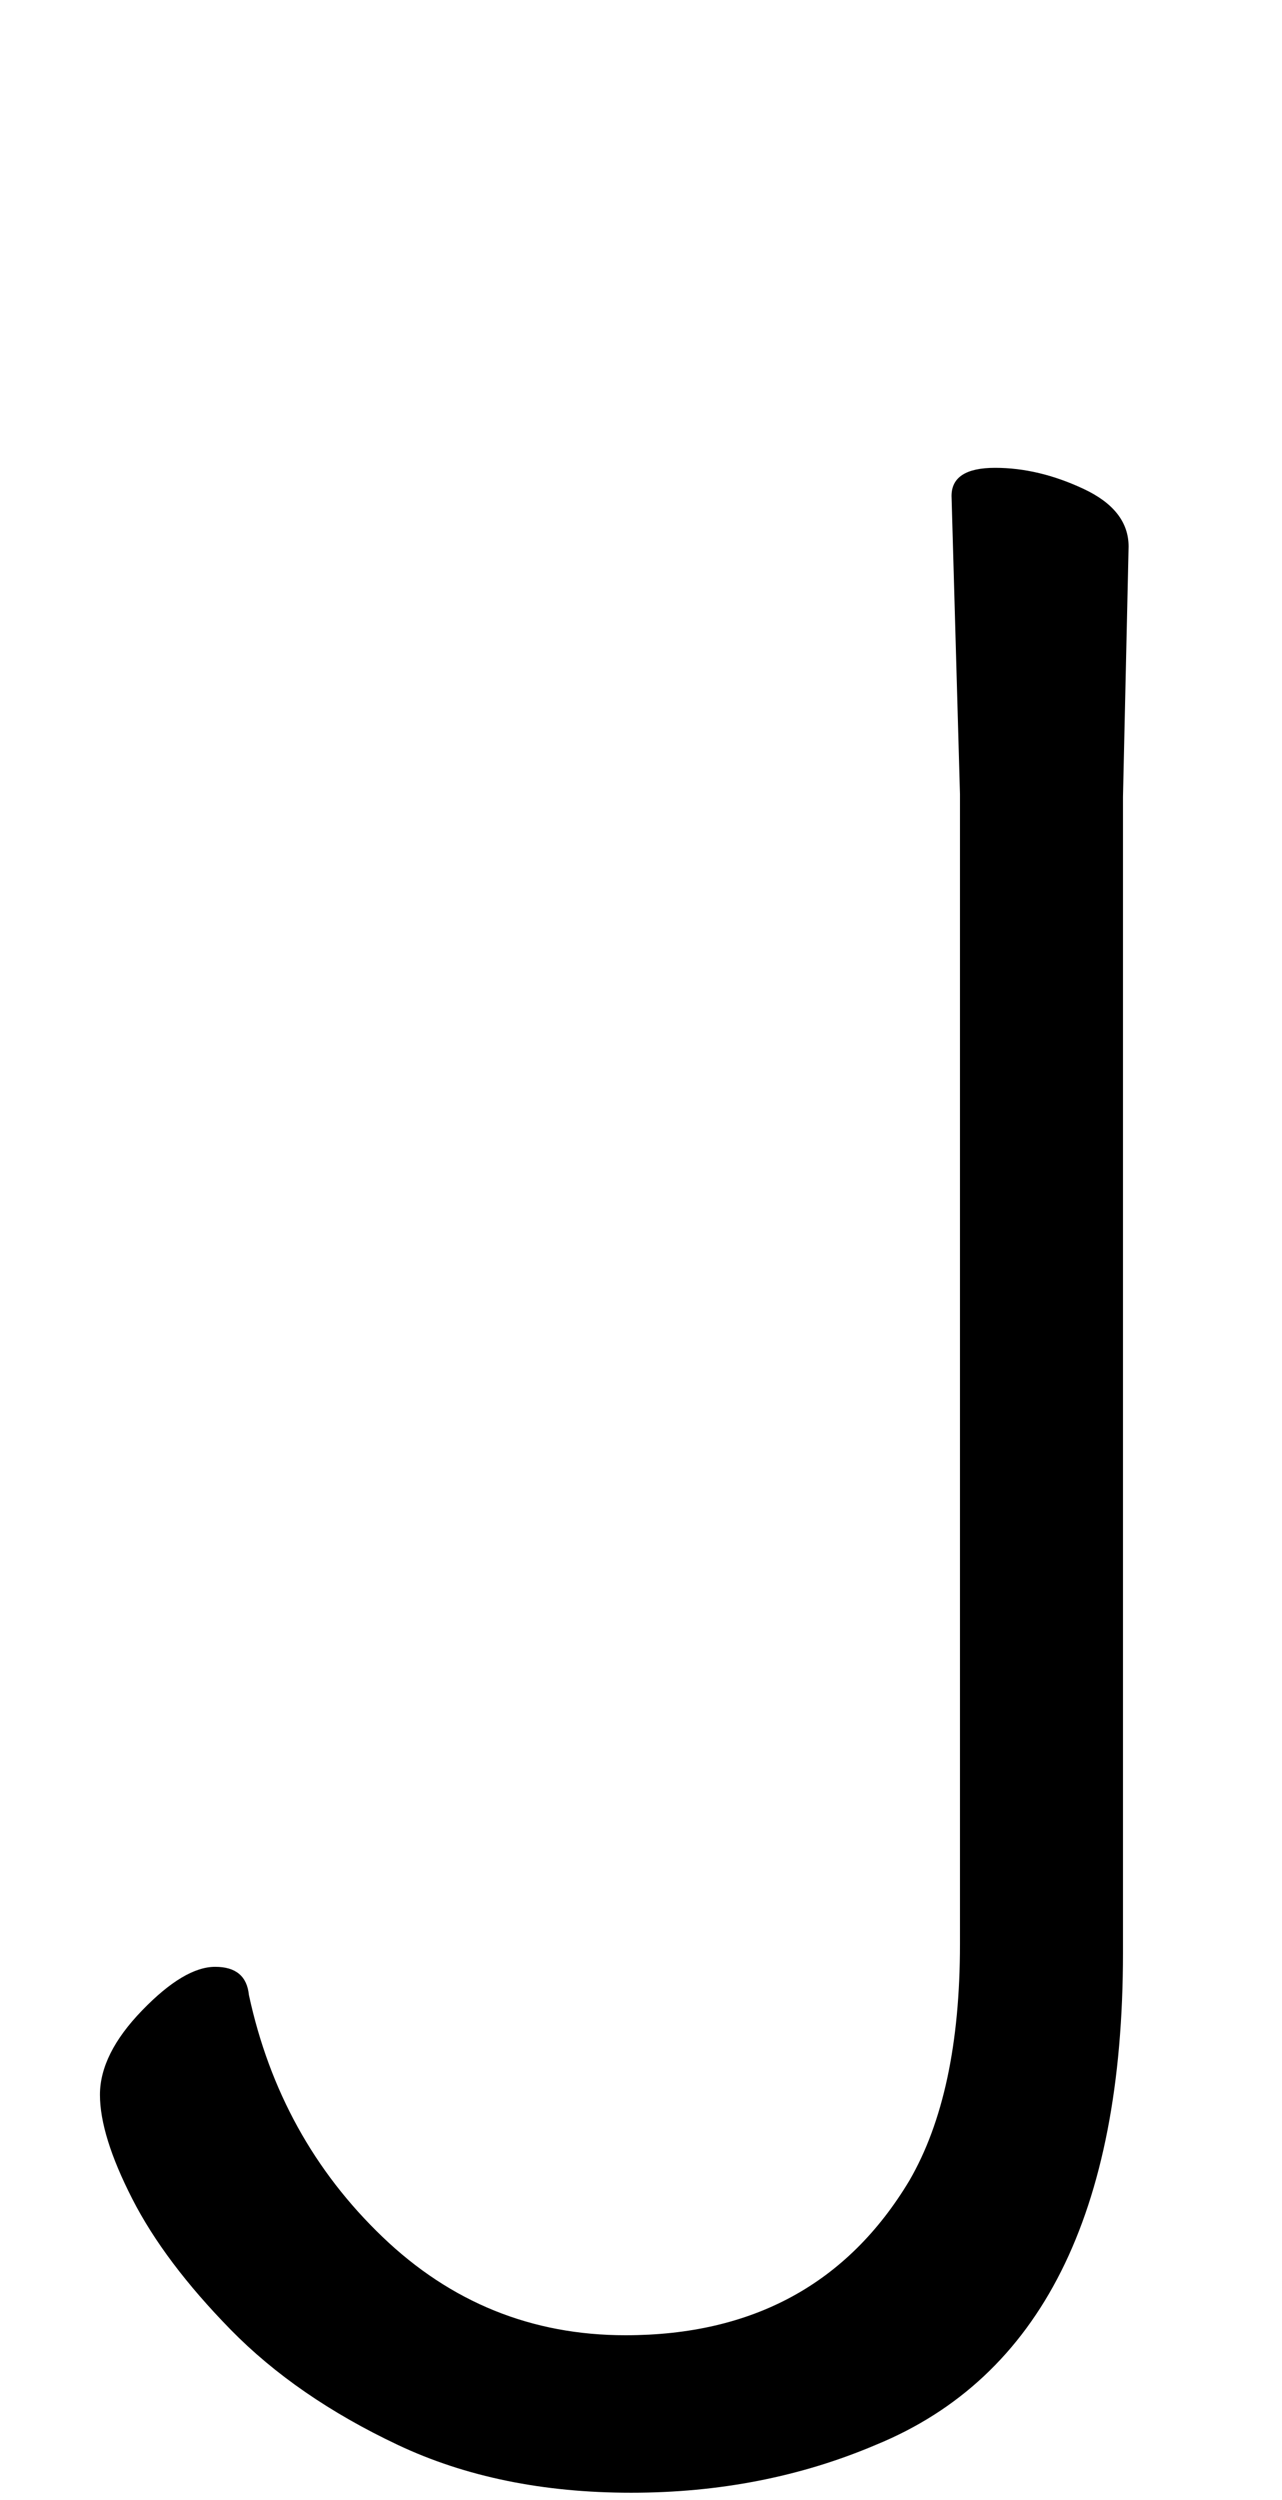 <svg xmlns="http://www.w3.org/2000/svg" width="78" height="152" viewBox="0 0 78 152"><path d="M2919.667,38.817 L2919.325,54.036 L2919.325,124.317 C2919.325,140.163 2914.309,150.138 2904.277,154.242 C2899.717,156.18 2894.758,157.149 2889.4,157.149 C2884.042,157.149 2879.311,156.18 2875.207,154.242 C2871.103,152.304 2867.711,149.967 2865.032,147.231 C2862.354,144.495 2860.358,141.845 2859.048,139.28 C2857.736,136.714 2857.081,134.606 2857.081,132.952 C2857.081,131.299 2857.936,129.589 2859.646,127.823 C2861.356,126.055 2862.838,125.172 2864.092,125.172 C2865.346,125.172 2866.03,125.742 2866.144,126.882 C2867.398,132.696 2870.106,137.598 2874.267,141.588 C2878.427,145.578 2883.358,147.573 2889.058,147.573 C2896.81,147.573 2902.567,144.438 2906.329,138.168 C2908.381,134.634 2909.407,129.846 2909.407,123.804 L2909.407,53.865 L2908.894,35.739 C2908.894,34.599 2909.778,34.029 2911.544,34.029 C2913.311,34.029 2915.107,34.456 2916.931,35.312 C2918.755,36.166 2919.667,37.335 2919.667,38.817 Z" transform="translate(-2851 -5.584)"/></svg>